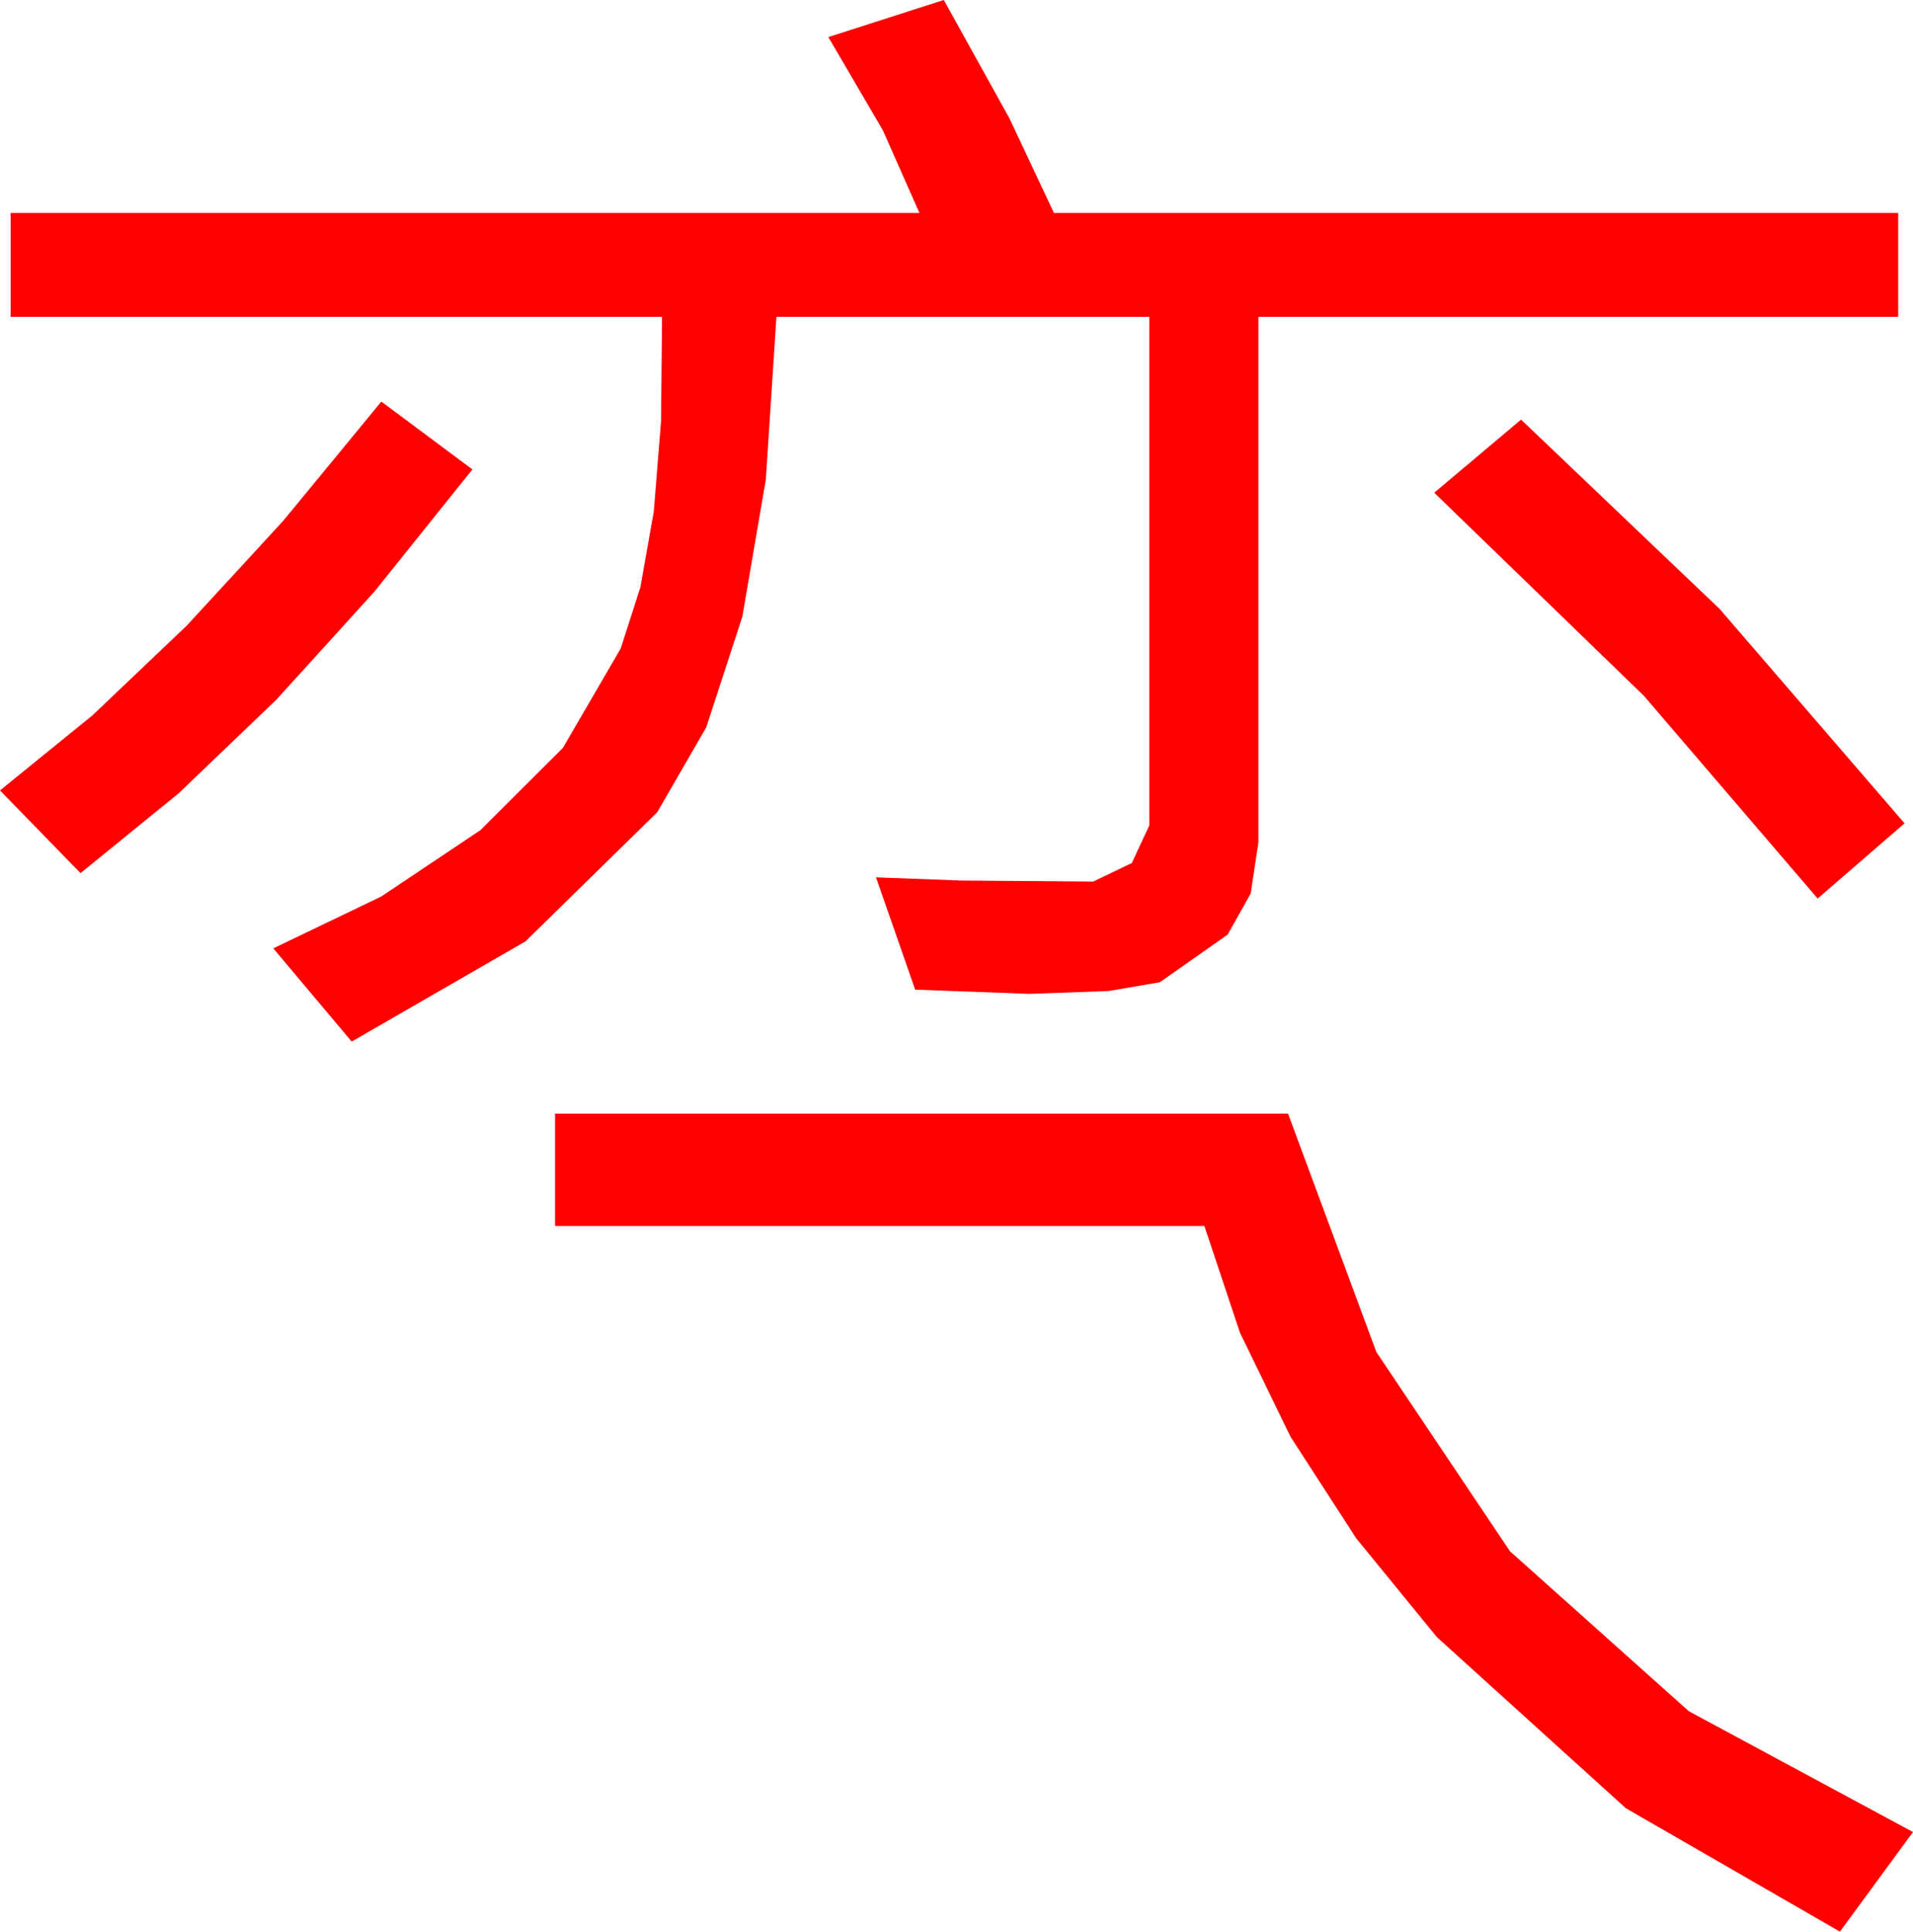 <?xml version="1.0" encoding="utf-8"?>
<!DOCTYPE svg PUBLIC "-//W3C//DTD SVG 1.1//EN" "http://www.w3.org/Graphics/SVG/1.1/DTD/svg11.dtd">
<svg width="52.91" height="53.408" xmlns="http://www.w3.org/2000/svg" xmlns:xlink="http://www.w3.org/1999/xlink" xmlns:xml="http://www.w3.org/XML/1998/namespace" version="1.1">
  <g>
    <g>
      <path style="fill:#FF0000;fill-opacity:1" d="M15.352,30.791L35.625,30.791 38.068,37.383 41.763,42.891 46.71,47.314 52.91,50.654 50.889,53.408 44.967,49.995 39.741,45.264 37.51,42.532 35.695,39.727 34.295,36.848 33.311,33.896 15.352,33.896 15.352,30.791z M42.07,11.602L47.563,16.838 52.676,22.764 50.273,24.844 45.469,19.241 39.668,13.623 42.07,11.602z M10.547,11.104L13.066,12.979 10.356,16.357 7.646,19.343 4.937,21.938 2.227,24.141 0,21.855 2.56,19.777 5.171,17.292 7.833,14.401 10.547,11.104z M26.104,0L27.92,3.274 29.15,5.889 52.5,5.889 52.5,8.76 34.805,8.76 34.805,23.291 34.592,24.705 33.955,25.84 32.08,27.158 30.667,27.4 28.477,27.48 25.312,27.363 24.229,24.258 26.565,24.346 30.234,24.375 31.304,23.862 31.787,22.822 31.787,8.76 21.475,8.76 21.181,13.263 20.533,17.047 19.533,20.111 18.179,22.456 14.535,26.027 9.727,28.799 7.559,26.221 10.543,24.789 13.286,22.954 15.568,20.68 17.168,17.93 17.712,16.236 18.083,14.143 18.283,11.651 18.311,8.76 0.293,8.76 0.293,5.889 25.43,5.889 24.419,3.604 22.91,1.025 26.104,0z" />
    </g>
  </g>
</svg>